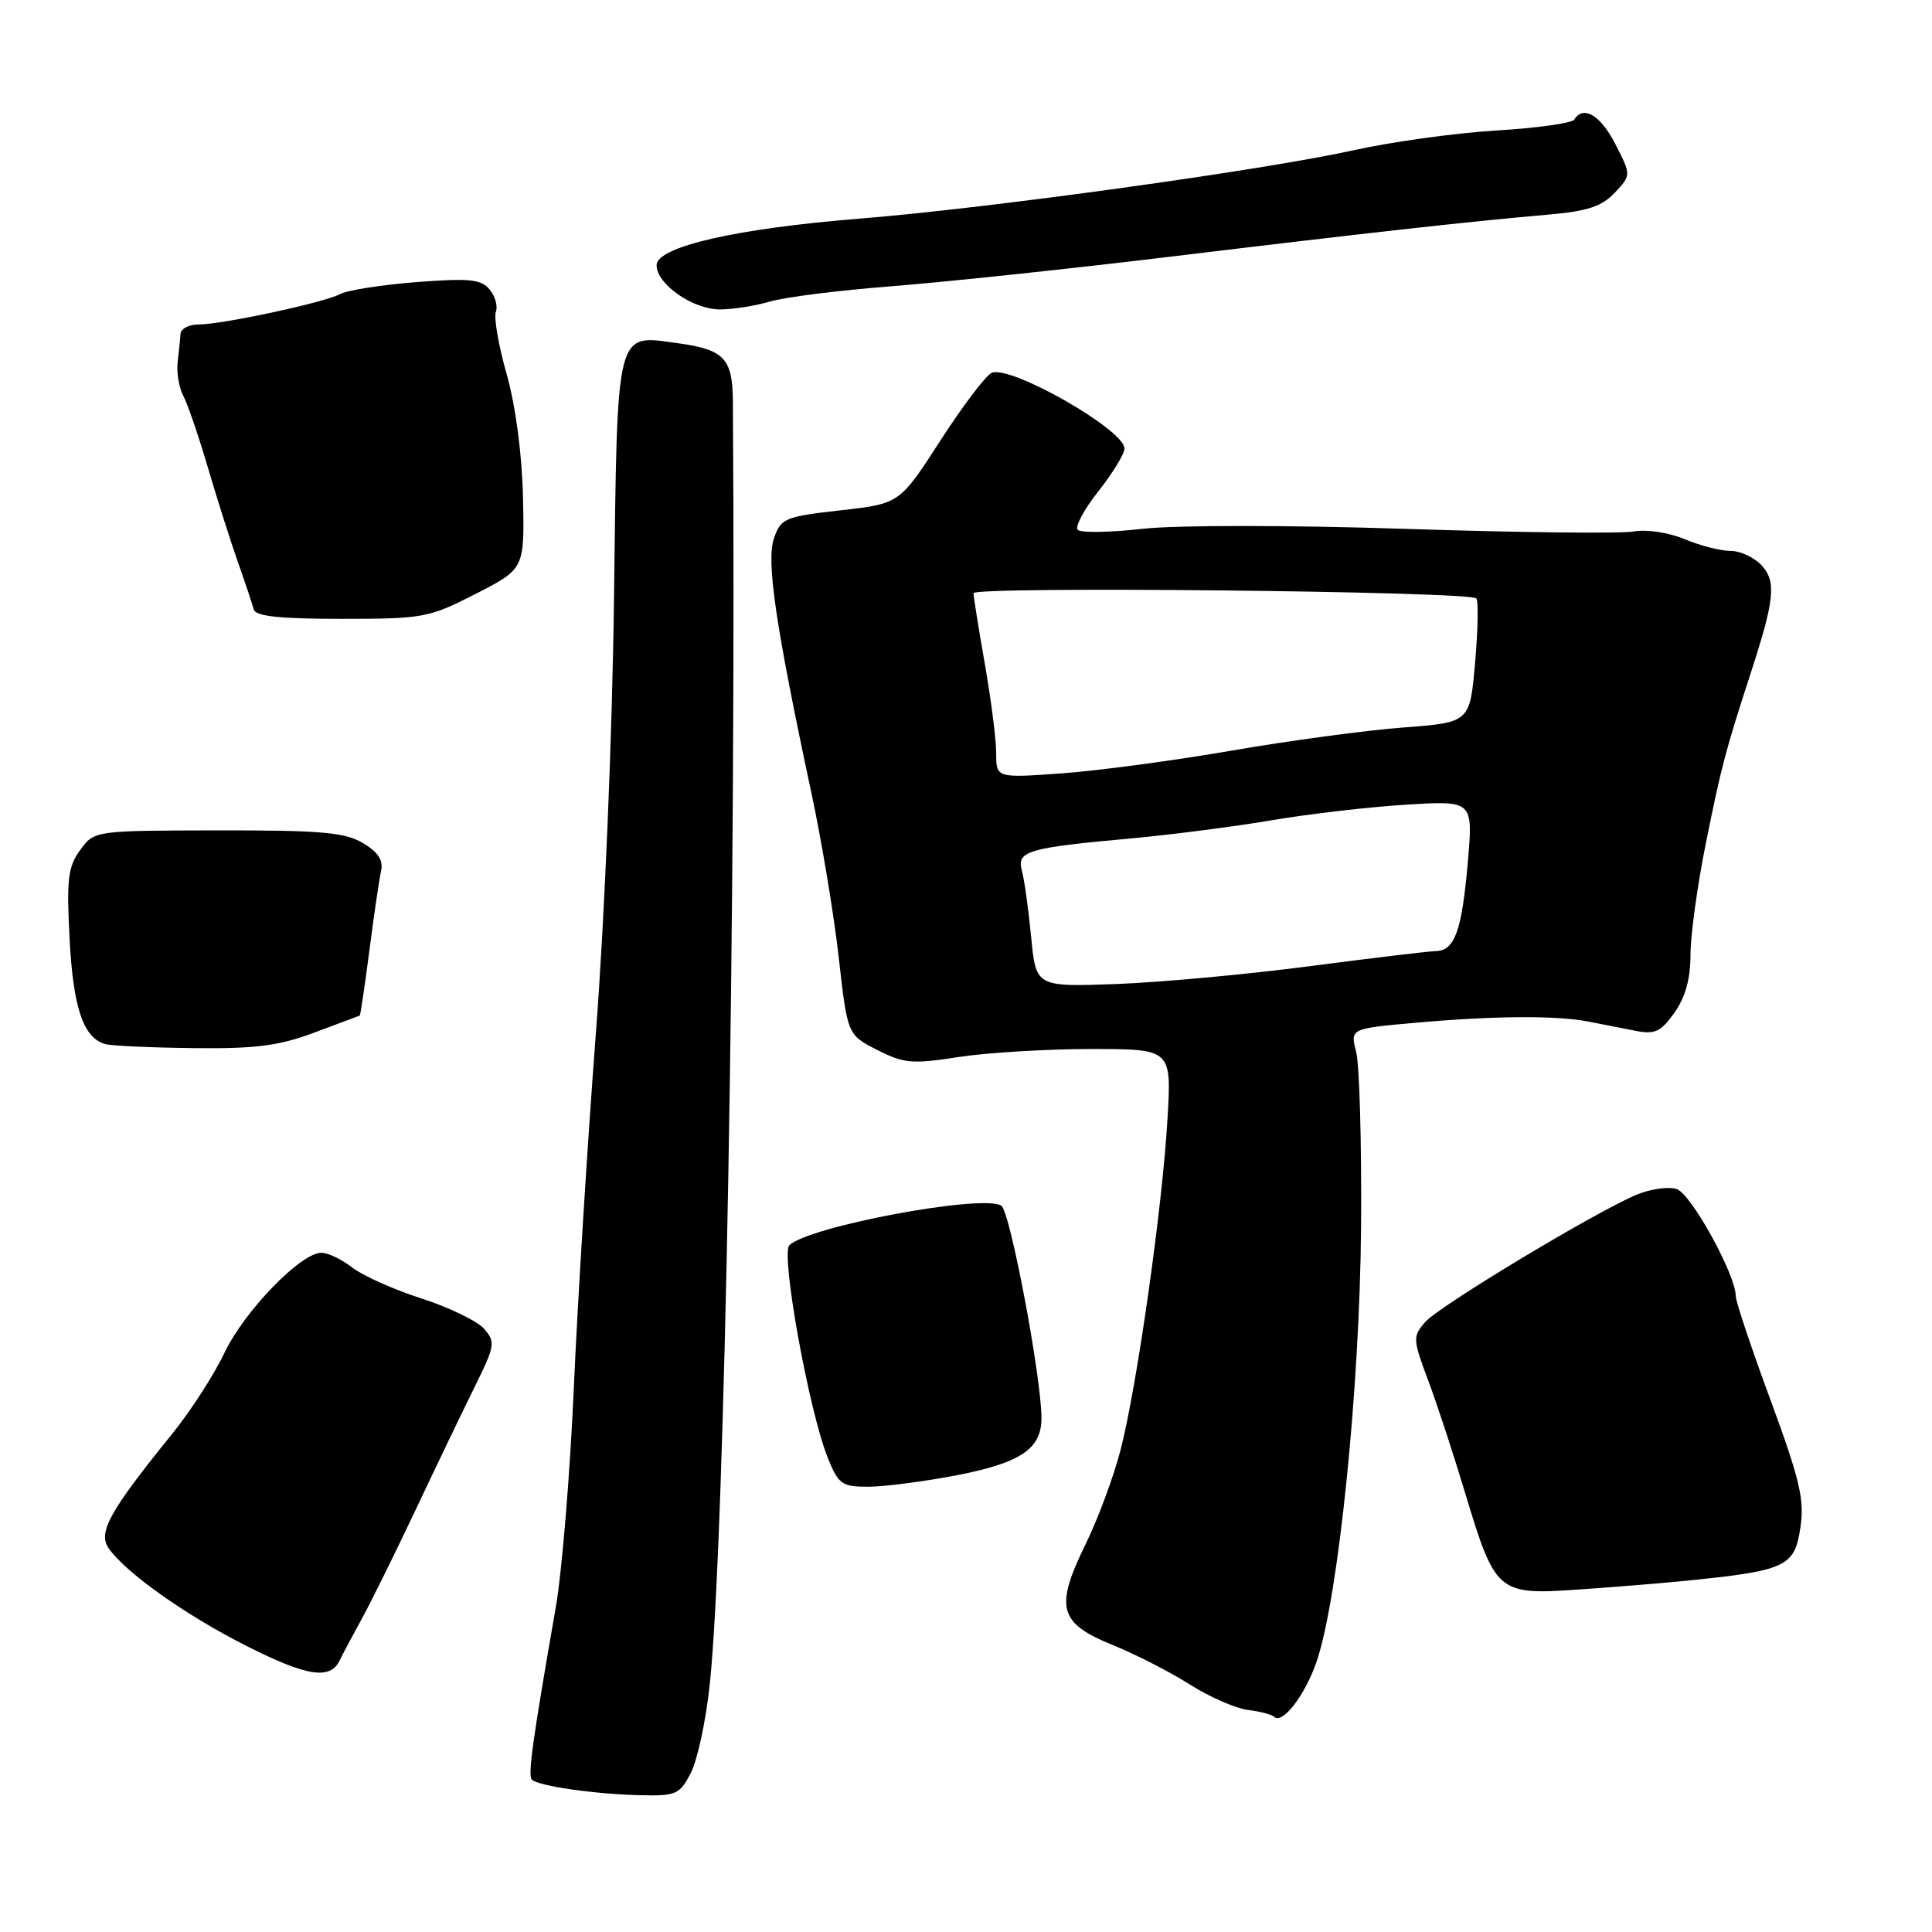 <?xml version="1.0" encoding="UTF-8" standalone="no"?>
<!DOCTYPE svg PUBLIC "-//W3C//DTD SVG 1.1//EN" "http://www.w3.org/Graphics/SVG/1.1/DTD/svg11.dtd" >
<svg xmlns="http://www.w3.org/2000/svg" xmlns:xlink="http://www.w3.org/1999/xlink" version="1.1" viewBox="0 0 256 256">
 <g >
 <path fill="currentColor"
d=" M 91.54 234.91 C 92.42 233.22 93.55 227.93 94.05 223.16 C 96.05 204.21 97.57 119.63 97.11 53.15 C 97.07 47.50 95.96 46.32 89.84 45.48 C 81.51 44.33 81.81 43.13 81.36 79.16 C 81.14 97.23 80.12 121.72 78.95 137.00 C 77.84 151.57 76.52 172.72 76.03 184.00 C 75.53 195.28 74.46 208.32 73.64 213.00 C 70.57 230.59 69.92 235.26 70.47 235.81 C 71.31 236.65 78.79 237.73 84.72 237.87 C 89.60 237.99 90.05 237.80 91.54 234.91 Z  M 174.46 220.16 C 177.35 211.69 180.18 183.93 180.35 162.50 C 180.43 151.50 180.14 141.10 179.70 139.39 C 178.90 136.29 178.90 136.29 187.70 135.51 C 198.02 134.59 206.30 134.54 210.50 135.37 C 212.15 135.69 214.90 136.23 216.62 136.57 C 219.28 137.10 220.04 136.75 221.87 134.19 C 223.32 132.15 224.00 129.69 224.00 126.50 C 224.00 123.92 224.92 117.24 226.05 111.66 C 228.09 101.53 228.65 99.42 232.04 89.00 C 235.14 79.45 235.38 77.07 233.44 74.93 C 232.48 73.87 230.62 73.00 229.31 73.00 C 228.01 73.00 225.26 72.30 223.22 71.44 C 221.12 70.56 218.19 70.12 216.50 70.42 C 214.85 70.72 201.29 70.57 186.37 70.08 C 170.73 69.57 155.92 69.57 151.40 70.07 C 147.08 70.56 143.22 70.62 142.81 70.21 C 142.41 69.81 143.63 67.50 145.54 65.10 C 147.44 62.69 149.00 60.14 149.00 59.43 C 149.00 56.96 134.01 48.40 131.43 49.39 C 130.68 49.68 127.63 53.70 124.64 58.32 C 119.21 66.74 119.21 66.74 111.38 67.62 C 104.02 68.45 103.48 68.67 102.56 71.31 C 101.51 74.31 102.75 82.78 107.50 105.00 C 108.86 111.33 110.49 121.14 111.13 126.80 C 112.29 137.11 112.29 137.11 116.23 139.12 C 119.77 140.92 120.87 141.02 127.03 140.06 C 130.80 139.48 138.69 139.00 144.56 139.00 C 155.24 139.00 155.24 139.00 154.70 148.25 C 154.03 159.88 150.67 183.63 148.49 192.08 C 147.59 195.61 145.48 201.30 143.80 204.71 C 139.74 213.02 140.31 215.08 147.45 217.98 C 150.47 219.20 155.05 221.55 157.65 223.20 C 160.25 224.85 163.70 226.36 165.32 226.57 C 166.95 226.77 168.51 227.18 168.81 227.47 C 169.90 228.57 172.93 224.64 174.46 220.16 Z  M 45.02 220.00 C 45.41 219.18 46.73 216.70 47.94 214.50 C 49.15 212.30 52.37 205.78 55.10 200.00 C 57.83 194.22 61.35 186.90 62.92 183.72 C 65.59 178.32 65.67 177.82 64.14 176.07 C 63.24 175.04 59.49 173.22 55.80 172.04 C 52.12 170.85 48.00 169.00 46.65 167.94 C 45.29 166.87 43.46 166.00 42.57 166.00 C 39.85 166.00 32.34 173.77 29.73 179.28 C 28.37 182.15 25.26 186.97 22.81 190.00 C 14.48 200.29 12.94 203.07 14.41 205.17 C 16.69 208.42 24.62 214.04 32.69 218.11 C 40.71 222.16 43.76 222.62 45.02 220.00 Z  M 223.00 209.50 C 236.68 208.13 237.78 207.64 238.56 202.43 C 239.12 198.73 238.50 196.10 234.61 185.53 C 232.07 178.65 230.00 172.45 230.00 171.76 C 230.00 168.90 224.07 158.16 222.16 157.55 C 221.05 157.20 218.65 157.55 216.82 158.32 C 211.17 160.72 190.68 173.07 188.84 175.18 C 187.18 177.10 187.20 177.46 189.22 182.85 C 190.39 185.96 192.61 192.74 194.17 197.93 C 198.12 211.04 198.49 211.36 209.00 210.63 C 213.68 210.31 219.97 209.80 223.00 209.50 Z  M 126.56 195.52 C 135.20 193.87 138.00 192.01 138.00 187.92 C 138.00 182.52 133.85 160.52 132.68 159.76 C 130.27 158.18 107.09 162.51 104.59 165.01 C 103.43 166.17 107.18 186.91 109.67 193.13 C 111.09 196.67 111.54 197.00 115.02 197.00 C 117.11 197.00 122.31 196.33 126.56 195.52 Z  M 41.66 136.82 C 44.87 135.62 47.58 134.61 47.67 134.57 C 47.76 134.53 48.33 130.67 48.94 126.00 C 49.54 121.32 50.24 116.58 50.49 115.45 C 50.81 113.98 50.12 112.91 48.07 111.70 C 45.67 110.28 42.46 110.01 28.85 110.03 C 12.50 110.06 12.50 110.06 10.62 112.64 C 9.00 114.86 8.81 116.52 9.22 124.38 C 9.70 133.58 11.05 137.56 13.97 138.35 C 14.81 138.58 20.07 138.82 25.66 138.88 C 33.85 138.98 36.96 138.58 41.66 136.82 Z  M 63.03 78.69 C 69.50 75.38 69.50 75.38 69.30 65.94 C 69.17 60.18 68.33 53.81 67.14 49.59 C 66.06 45.80 65.42 42.08 65.70 41.33 C 65.99 40.59 65.62 39.25 64.88 38.36 C 63.76 37.00 62.19 36.84 55.18 37.38 C 50.58 37.74 46.03 38.45 45.06 38.97 C 42.94 40.10 29.42 43.00 26.25 43.00 C 25.01 43.00 23.96 43.56 23.92 44.25 C 23.87 44.94 23.70 46.62 23.54 48.00 C 23.38 49.38 23.73 51.40 24.31 52.50 C 24.89 53.60 26.35 57.88 27.56 62.00 C 28.77 66.12 30.56 71.75 31.53 74.50 C 32.50 77.25 33.44 80.06 33.62 80.75 C 33.85 81.66 37.04 82.00 45.25 82.00 C 56.09 82.00 56.84 81.86 63.03 78.69 Z  M 102.01 39.96 C 103.93 39.38 111.12 38.48 118.00 37.94 C 124.88 37.41 141.53 35.65 155.00 34.02 C 181.55 30.81 194.79 29.34 205.14 28.44 C 210.33 27.99 212.25 27.36 213.96 25.54 C 216.15 23.21 216.15 23.21 214.05 19.11 C 212.09 15.26 209.80 13.90 208.59 15.85 C 208.30 16.32 203.66 16.97 198.28 17.29 C 192.90 17.62 184.45 18.78 179.50 19.88 C 167.63 22.52 130.98 27.60 114.00 28.96 C 97.52 30.28 87.00 32.69 87.00 35.15 C 87.00 37.65 91.80 41.00 95.39 41.00 C 97.11 41.00 100.09 40.53 102.01 39.96 Z  M 136.63 124.14 C 136.28 120.49 135.73 116.53 135.40 115.35 C 134.70 112.76 136.13 112.34 150.03 111.08 C 155.24 110.60 163.55 109.53 168.50 108.69 C 173.45 107.85 181.48 106.92 186.35 106.62 C 195.20 106.08 195.20 106.08 194.49 114.29 C 193.69 123.41 192.76 125.99 190.21 126.03 C 189.27 126.05 181.75 126.95 173.50 128.03 C 165.25 129.11 153.72 130.17 147.88 130.39 C 137.27 130.77 137.27 130.77 136.63 124.14 Z  M 132.00 99.80 C 132.00 97.99 131.32 92.67 130.50 88.00 C 129.68 83.33 129.00 79.10 129.00 78.60 C 129.00 77.66 194.67 78.34 195.62 79.29 C 195.91 79.58 195.84 83.40 195.46 87.78 C 194.77 95.73 194.77 95.73 185.90 96.40 C 181.02 96.77 170.83 98.14 163.26 99.45 C 155.69 100.76 145.56 102.12 140.75 102.47 C 132.00 103.10 132.00 103.10 132.00 99.80 Z "/>
</g>
</svg>
